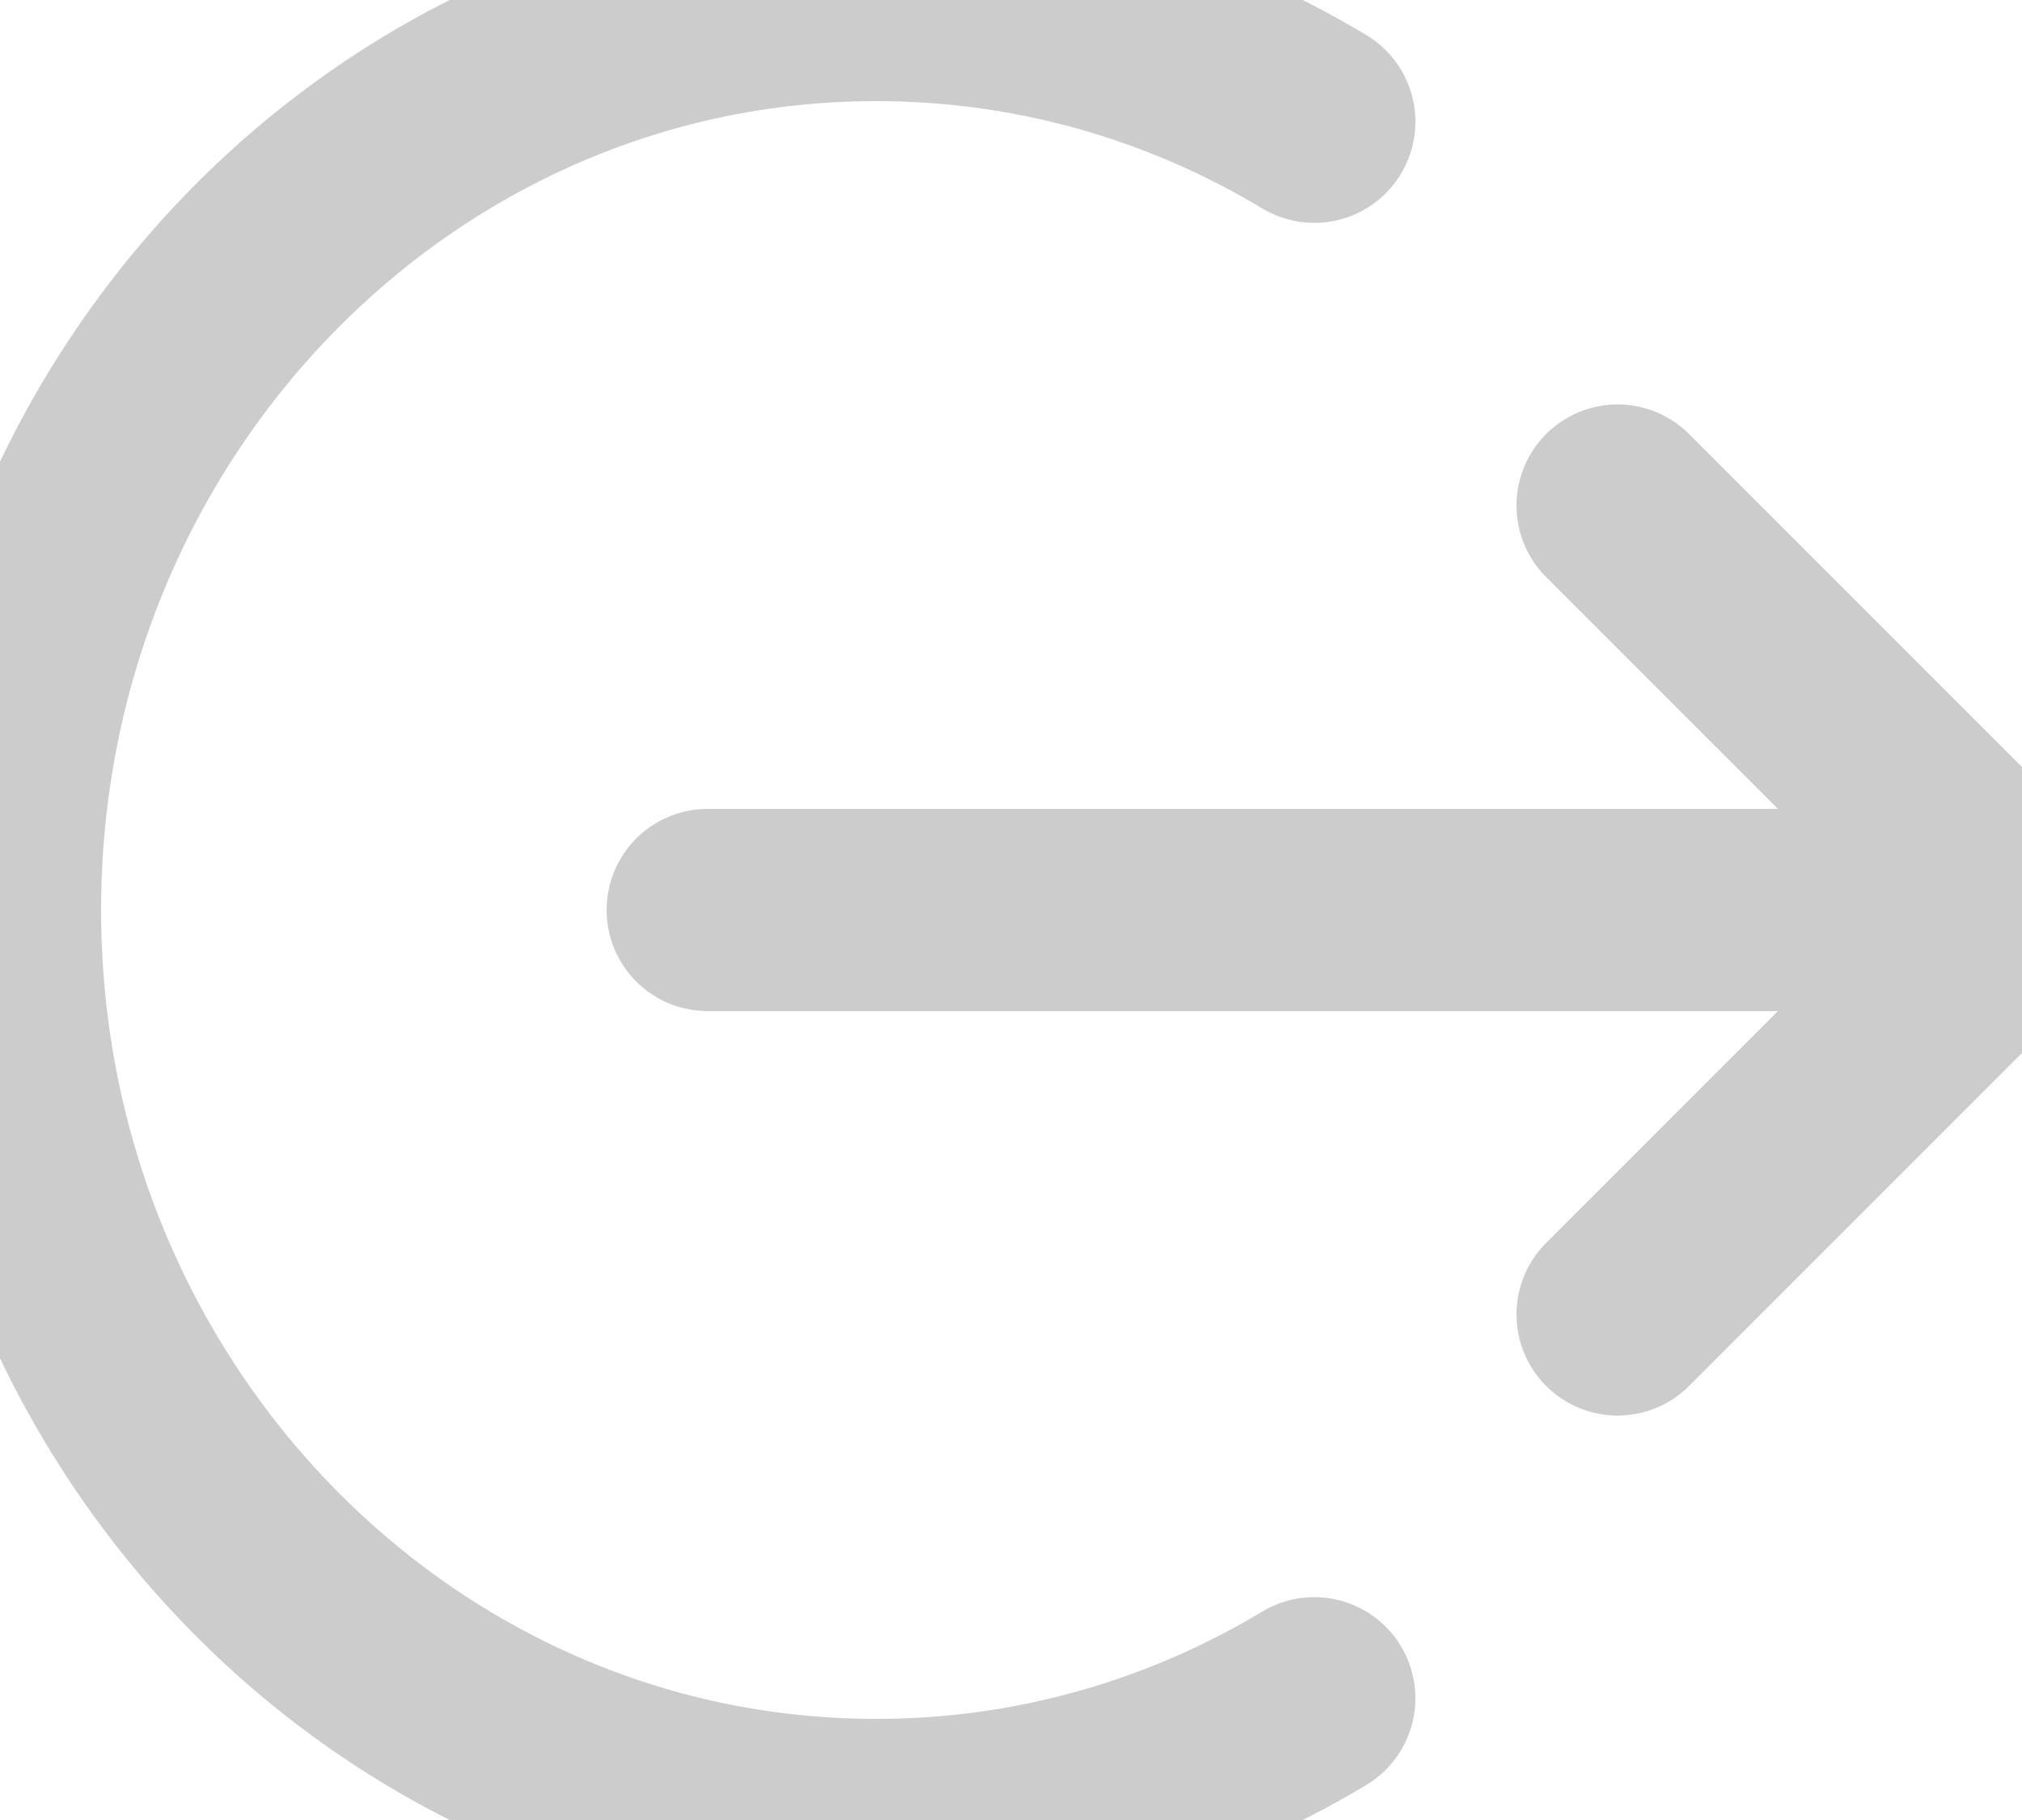 <svg width="20" height="18" viewBox="0 0 20 18" fill="none" xmlns="http://www.w3.org/2000/svg">
<path d="M16 5L20 9M20 9L16 13M20 9H7M13 1.204C11.725 0.438 10.245 0 8.667 0C3.88 0 0 4.029 0 9C0 13.971 3.88 18 8.667 18C10.245 18 11.725 17.562 13 16.796" stroke="#CCCCCC" stroke-width="2" stroke-linecap="round" stroke-linejoin="round"/>
</svg>